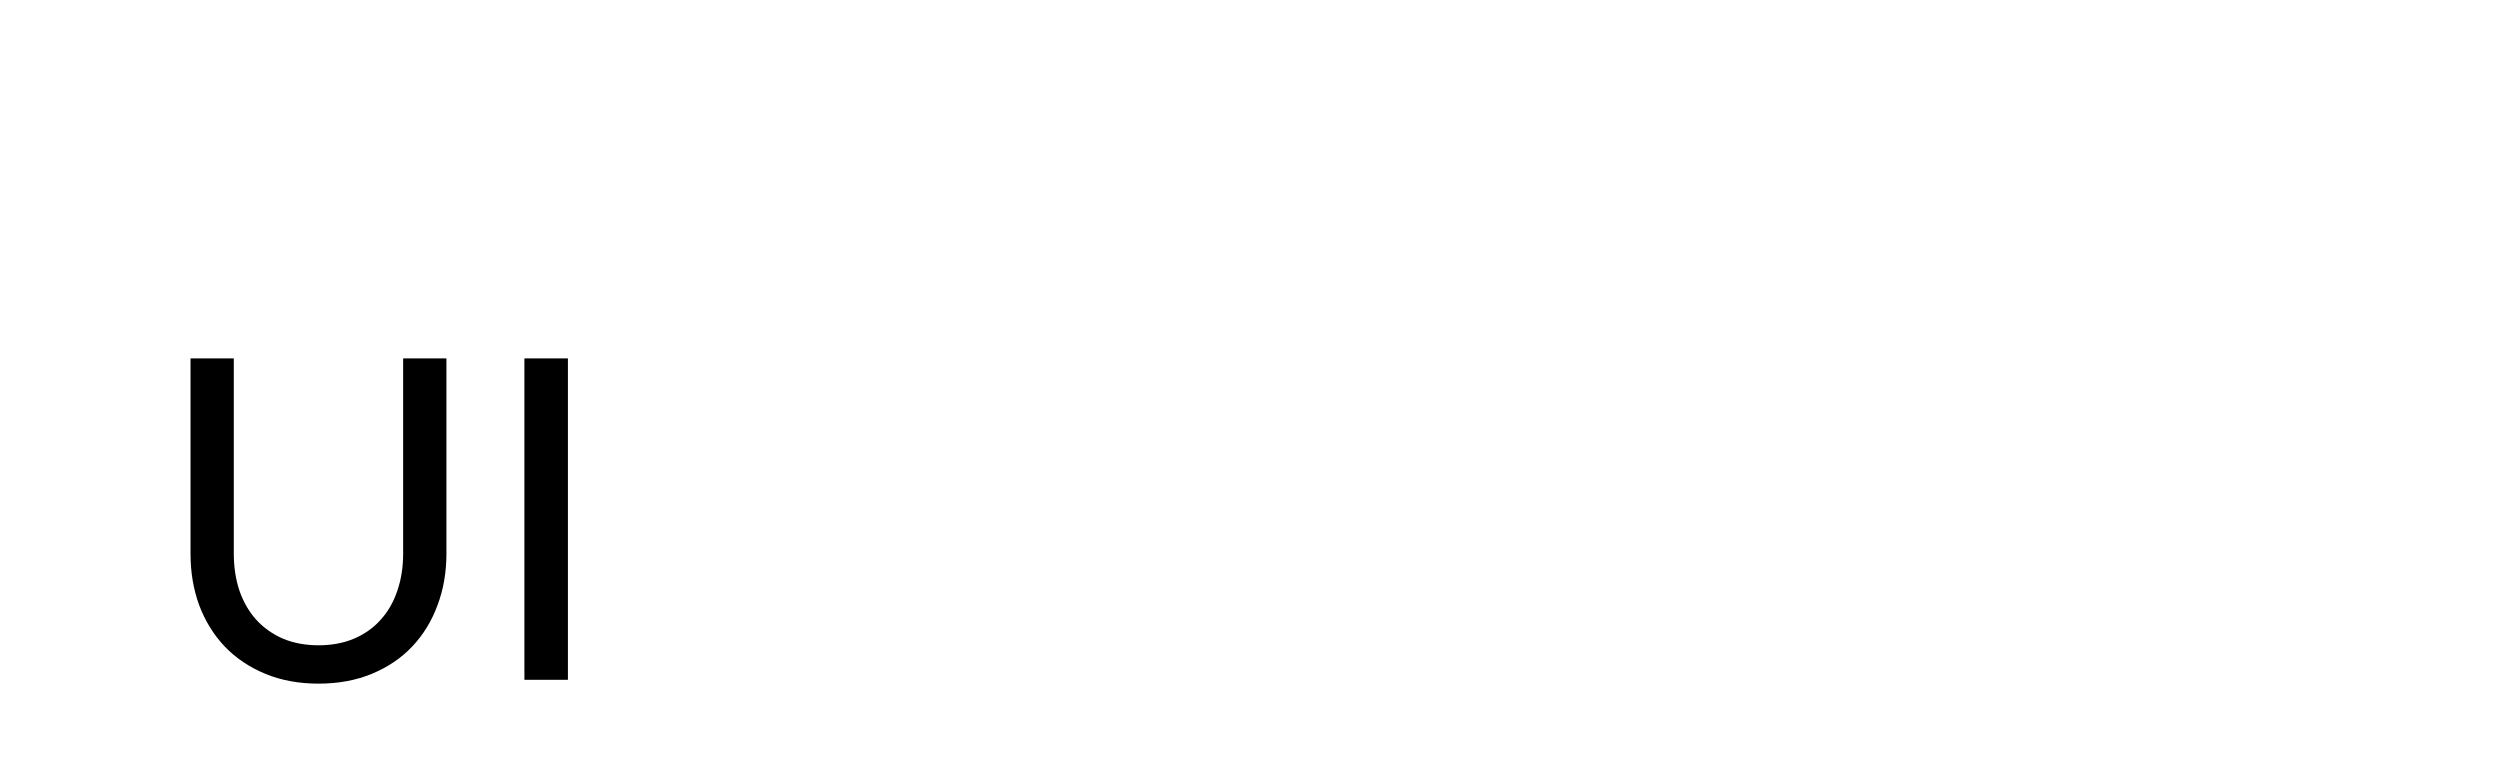 <svg width="114" height="35" viewBox="0 0 114 35" fill="none" xmlns="http://www.w3.org/2000/svg">
<g filter="url(#filter0_i_2001_10)">
<rect width="36" height="35" rx="8" fill="white"/>
<path d="M14.527 25.425C15.134 25.425 15.676 25.323 16.153 25.118C16.631 24.914 17.033 24.627 17.36 24.259C17.694 23.891 17.947 23.451 18.117 22.94C18.294 22.428 18.383 21.866 18.383 21.252V12.344H20.357V21.252C20.357 22.098 20.221 22.882 19.948 23.605C19.682 24.327 19.297 24.954 18.792 25.486C18.294 26.011 17.684 26.424 16.961 26.724C16.239 27.024 15.427 27.174 14.527 27.174C13.627 27.174 12.816 27.024 12.093 26.724C11.37 26.424 10.757 26.011 10.252 25.486C9.748 24.954 9.359 24.327 9.086 23.605C8.82 22.882 8.688 22.098 8.688 21.252V12.344H10.661V21.242C10.661 21.856 10.747 22.418 10.917 22.93C11.094 23.441 11.347 23.881 11.674 24.249C12.008 24.617 12.414 24.907 12.891 25.118C13.375 25.323 13.921 25.425 14.527 25.425ZM25.897 27H23.913V12.344H25.897V27Z" fill="black"/>
</g>
<g filter="url(#filter1_d_2001_10)">
<path d="M52.976 23.717C53.106 23.717 53.218 23.768 53.314 23.87L54.265 24.903C53.665 25.626 52.928 26.185 52.056 26.581C51.183 26.969 50.14 27.164 48.926 27.164C47.849 27.164 46.874 26.98 46.001 26.611C45.135 26.236 44.395 25.718 43.782 25.057C43.168 24.389 42.694 23.594 42.36 22.674C42.033 21.753 41.869 20.741 41.869 19.636C41.869 18.532 42.043 17.519 42.391 16.599C42.745 15.672 43.24 14.877 43.874 14.216C44.515 13.548 45.278 13.03 46.165 12.661C47.058 12.293 48.04 12.109 49.11 12.109C50.174 12.109 51.111 12.283 51.923 12.631C52.741 12.972 53.45 13.428 54.05 14.001L53.263 15.116C53.208 15.191 53.143 15.256 53.068 15.31C52.993 15.365 52.891 15.392 52.761 15.392C52.625 15.392 52.468 15.331 52.291 15.208C52.12 15.078 51.899 14.939 51.626 14.789C51.36 14.632 51.023 14.492 50.614 14.369C50.211 14.24 49.707 14.175 49.1 14.175C48.398 14.175 47.753 14.298 47.167 14.543C46.581 14.789 46.076 15.147 45.653 15.617C45.231 16.087 44.9 16.66 44.661 17.335C44.429 18.01 44.314 18.777 44.314 19.636C44.314 20.502 44.436 21.276 44.682 21.958C44.927 22.633 45.265 23.206 45.694 23.676C46.124 24.14 46.628 24.494 47.208 24.74C47.788 24.985 48.411 25.108 49.08 25.108C49.489 25.108 49.853 25.087 50.174 25.047C50.501 24.999 50.801 24.927 51.074 24.832C51.347 24.73 51.602 24.603 51.841 24.453C52.086 24.303 52.328 24.119 52.567 23.901C52.703 23.778 52.84 23.717 52.976 23.717ZM61.497 22.439C60.713 22.466 60.051 22.531 59.513 22.633C58.974 22.728 58.538 22.855 58.204 23.011C57.87 23.161 57.627 23.342 57.477 23.553C57.334 23.765 57.263 23.997 57.263 24.249C57.263 24.494 57.3 24.706 57.375 24.883C57.457 25.053 57.566 25.197 57.702 25.312C57.846 25.422 58.009 25.503 58.193 25.558C58.384 25.606 58.592 25.63 58.817 25.63C59.39 25.63 59.881 25.524 60.29 25.312C60.706 25.094 61.108 24.781 61.497 24.372V22.439ZM55.667 18.02C56.847 16.923 58.251 16.374 59.881 16.374C60.481 16.374 61.013 16.473 61.476 16.671C61.947 16.861 62.339 17.134 62.652 17.489C62.973 17.843 63.215 18.266 63.379 18.757C63.549 19.241 63.634 19.779 63.634 20.373V27H62.652C62.441 27 62.281 26.969 62.172 26.908C62.063 26.84 61.971 26.707 61.896 26.509L61.681 25.66C61.415 25.899 61.152 26.114 60.893 26.305C60.634 26.489 60.365 26.645 60.085 26.775C59.813 26.904 59.516 27 59.196 27.061C58.882 27.13 58.534 27.164 58.152 27.164C57.73 27.164 57.334 27.106 56.966 26.99C56.605 26.874 56.291 26.7 56.025 26.468C55.759 26.23 55.548 25.936 55.391 25.589C55.241 25.241 55.166 24.832 55.166 24.361C55.166 23.959 55.272 23.567 55.483 23.185C55.701 22.803 56.056 22.462 56.547 22.163C57.044 21.856 57.696 21.603 58.5 21.406C59.312 21.208 60.31 21.096 61.497 21.068V20.373C61.497 19.623 61.337 19.064 61.016 18.695C60.696 18.327 60.225 18.143 59.605 18.143C59.182 18.143 58.827 18.198 58.541 18.307C58.255 18.409 58.006 18.522 57.794 18.644C57.583 18.767 57.396 18.883 57.232 18.992C57.068 19.094 56.895 19.145 56.71 19.145C56.56 19.145 56.431 19.108 56.322 19.033C56.219 18.951 56.134 18.852 56.066 18.736L55.667 18.02ZM66.21 27V16.568H67.54C67.84 16.568 68.031 16.708 68.112 16.988L68.255 17.898C68.446 17.68 68.644 17.482 68.849 17.305C69.053 17.12 69.271 16.964 69.503 16.834C69.742 16.698 69.994 16.592 70.26 16.517C70.533 16.442 70.826 16.404 71.14 16.404C71.474 16.404 71.781 16.452 72.06 16.548C72.34 16.643 72.585 16.779 72.796 16.957C73.015 17.134 73.202 17.349 73.359 17.601C73.516 17.853 73.645 18.136 73.748 18.45C73.904 18.089 74.102 17.778 74.341 17.519C74.579 17.26 74.845 17.049 75.138 16.885C75.432 16.722 75.742 16.602 76.069 16.527C76.403 16.445 76.741 16.404 77.082 16.404C77.641 16.404 78.138 16.493 78.575 16.671C79.018 16.848 79.39 17.107 79.69 17.448C79.996 17.782 80.228 18.194 80.385 18.685C80.542 19.176 80.62 19.735 80.62 20.363V27H78.421V20.363C78.421 19.626 78.261 19.074 77.941 18.706C77.627 18.331 77.16 18.143 76.54 18.143C76.26 18.143 75.998 18.191 75.752 18.286C75.507 18.382 75.292 18.522 75.108 18.706C74.924 18.89 74.777 19.122 74.668 19.401C74.566 19.674 74.515 19.994 74.515 20.363V27H72.316V20.363C72.316 19.599 72.162 19.04 71.856 18.685C71.549 18.324 71.099 18.143 70.505 18.143C70.096 18.143 69.718 18.249 69.37 18.46C69.023 18.665 68.702 18.948 68.409 19.309V27H66.21ZM90.031 20.608C90.031 20.24 89.976 19.899 89.867 19.585C89.765 19.265 89.612 18.989 89.407 18.757C89.203 18.518 88.947 18.334 88.64 18.204C88.34 18.068 87.992 18 87.597 18C86.799 18 86.172 18.228 85.715 18.685C85.258 19.142 84.969 19.783 84.846 20.608H90.031ZM84.784 21.958C84.812 22.551 84.904 23.066 85.061 23.502C85.217 23.932 85.425 24.29 85.684 24.576C85.95 24.863 86.264 25.077 86.625 25.221C86.993 25.357 87.403 25.425 87.853 25.425C88.282 25.425 88.654 25.377 88.967 25.282C89.281 25.18 89.554 25.07 89.785 24.954C90.017 24.832 90.215 24.723 90.379 24.627C90.542 24.525 90.692 24.474 90.829 24.474C91.006 24.474 91.142 24.542 91.238 24.678L91.862 25.486C91.603 25.793 91.309 26.052 90.982 26.264C90.655 26.475 90.307 26.649 89.939 26.785C89.571 26.915 89.192 27.007 88.804 27.061C88.415 27.123 88.037 27.153 87.668 27.153C86.946 27.153 86.274 27.034 85.654 26.796C85.04 26.55 84.505 26.192 84.048 25.722C83.598 25.251 83.243 24.668 82.984 23.973C82.732 23.277 82.606 22.476 82.606 21.569C82.606 20.847 82.719 20.172 82.944 19.544C83.175 18.917 83.503 18.372 83.925 17.908C84.355 17.444 84.873 17.079 85.48 16.814C86.094 16.541 86.785 16.404 87.556 16.404C88.197 16.404 88.79 16.51 89.335 16.722C89.881 16.926 90.351 17.23 90.747 17.632C91.142 18.034 91.449 18.528 91.667 19.115C91.892 19.694 92.005 20.356 92.005 21.099C92.005 21.44 91.967 21.668 91.892 21.784C91.817 21.9 91.681 21.958 91.483 21.958H84.784ZM96.132 18.501C96.459 17.84 96.854 17.322 97.318 16.947C97.782 16.565 98.337 16.374 98.985 16.374C99.21 16.374 99.421 16.401 99.619 16.456C99.817 16.503 99.994 16.578 100.151 16.681L99.998 18.337C99.97 18.453 99.926 18.535 99.865 18.583C99.81 18.624 99.735 18.644 99.639 18.644C99.537 18.644 99.391 18.627 99.2 18.593C99.009 18.552 98.808 18.532 98.596 18.532C98.29 18.532 98.017 18.576 97.778 18.665C97.546 18.753 97.335 18.883 97.144 19.053C96.96 19.224 96.796 19.432 96.653 19.677C96.51 19.923 96.377 20.202 96.254 20.516V27H94.055V16.568H95.334C95.566 16.568 95.726 16.613 95.814 16.701C95.903 16.783 95.965 16.93 95.999 17.141L96.132 18.501ZM107.02 22.439C106.236 22.466 105.575 22.531 105.036 22.633C104.497 22.728 104.061 22.855 103.727 23.011C103.393 23.161 103.151 23.342 103.001 23.553C102.858 23.765 102.786 23.997 102.786 24.249C102.786 24.494 102.823 24.706 102.898 24.883C102.98 25.053 103.089 25.197 103.226 25.312C103.369 25.422 103.533 25.503 103.717 25.558C103.908 25.606 104.116 25.63 104.341 25.63C104.913 25.63 105.404 25.524 105.813 25.312C106.229 25.094 106.631 24.781 107.02 24.372V22.439ZM101.191 18.02C102.37 16.923 103.775 16.374 105.404 16.374C106.004 16.374 106.536 16.473 107 16.671C107.47 16.861 107.862 17.134 108.176 17.489C108.496 17.843 108.738 18.266 108.902 18.757C109.072 19.241 109.158 19.779 109.158 20.373V27H108.176C107.964 27 107.804 26.969 107.695 26.908C107.586 26.84 107.494 26.707 107.419 26.509L107.204 25.66C106.938 25.899 106.676 26.114 106.417 26.305C106.158 26.489 105.888 26.645 105.609 26.775C105.336 26.904 105.039 27 104.719 27.061C104.405 27.13 104.058 27.164 103.676 27.164C103.253 27.164 102.858 27.106 102.489 26.99C102.128 26.874 101.814 26.7 101.548 26.468C101.283 26.23 101.071 25.936 100.914 25.589C100.764 25.241 100.689 24.832 100.689 24.361C100.689 23.959 100.795 23.567 101.006 23.185C101.225 22.803 101.579 22.462 102.07 22.163C102.568 21.856 103.219 21.603 104.023 21.406C104.835 21.208 105.834 21.096 107.02 21.068V20.373C107.02 19.623 106.86 19.064 106.539 18.695C106.219 18.327 105.748 18.143 105.128 18.143C104.705 18.143 104.351 18.198 104.064 18.307C103.778 18.409 103.529 18.522 103.318 18.644C103.106 18.767 102.919 18.883 102.755 18.992C102.592 19.094 102.418 19.145 102.234 19.145C102.084 19.145 101.954 19.108 101.845 19.033C101.743 18.951 101.658 18.852 101.589 18.736L101.191 18.02Z" fill="white"/>
</g>
<defs>
<filter id="filter0_i_2001_10" x="0" y="0" width="36" height="39" filterUnits="userSpaceOnUse" color-interpolation-filters="sRGB">
<feFlood flood-opacity="0" result="BackgroundImageFix"/>
<feBlend mode="normal" in="SourceGraphic" in2="BackgroundImageFix" result="shape"/>
<feColorMatrix in="SourceAlpha" type="matrix" values="0 0 0 0 0 0 0 0 0 0 0 0 0 0 0 0 0 0 127 0" result="hardAlpha"/>
<feOffset dy="4"/>
<feGaussianBlur stdDeviation="2"/>
<feComposite in2="hardAlpha" operator="arithmetic" k2="-1" k3="1"/>
<feColorMatrix type="matrix" values="0 0 0 0 0 0 0 0 0 0 0 0 0 0 0 0 0 0 0.25 0"/>
<feBlend mode="normal" in2="shape" result="effect1_innerShadow_2001_10"/>
</filter>
<filter id="filter1_d_2001_10" x="37.869" y="10.109" width="75.288" height="23.055" filterUnits="userSpaceOnUse" color-interpolation-filters="sRGB">
<feFlood flood-opacity="0" result="BackgroundImageFix"/>
<feColorMatrix in="SourceAlpha" type="matrix" values="0 0 0 0 0 0 0 0 0 0 0 0 0 0 0 0 0 0 127 0" result="hardAlpha"/>
<feOffset dy="2"/>
<feGaussianBlur stdDeviation="2"/>
<feComposite in2="hardAlpha" operator="out"/>
<feColorMatrix type="matrix" values="0 0 0 0 0 0 0 0 0 0 0 0 0 0 0 0 0 0 0.25 0"/>
<feBlend mode="normal" in2="BackgroundImageFix" result="effect1_dropShadow_2001_10"/>
<feBlend mode="normal" in="SourceGraphic" in2="effect1_dropShadow_2001_10" result="shape"/>
</filter>
</defs>
</svg>
